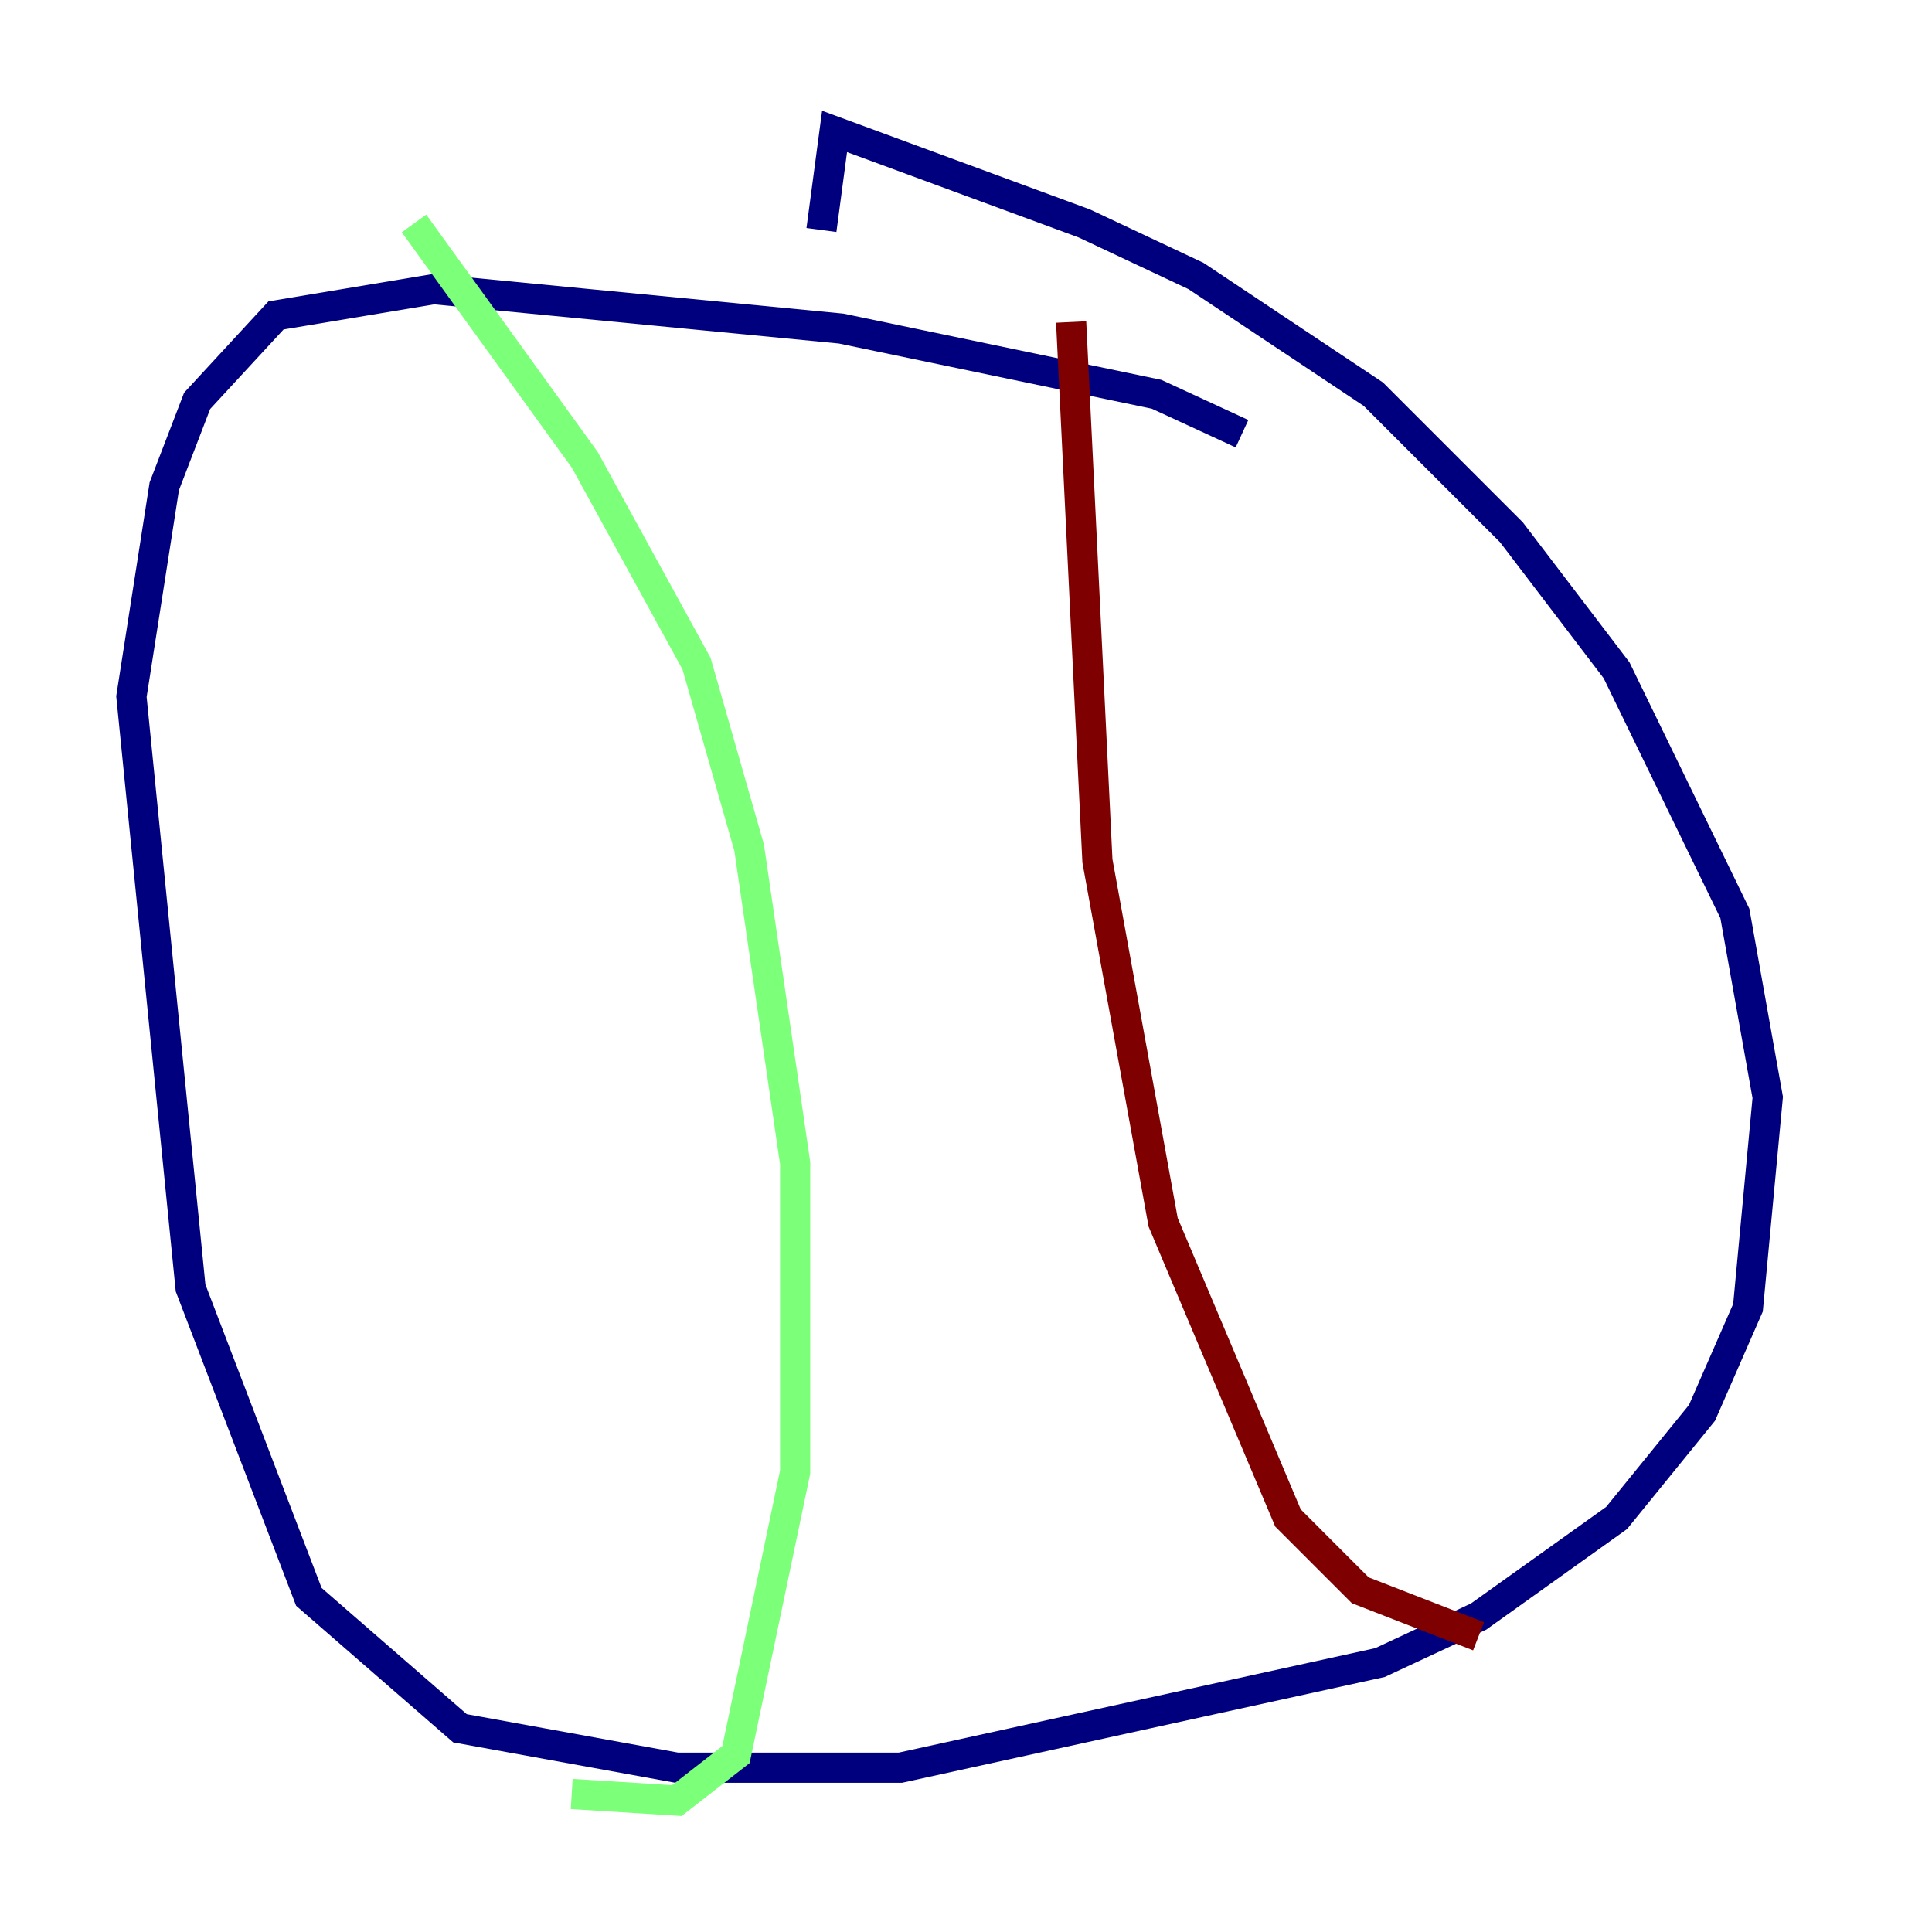 <?xml version="1.0" encoding="utf-8" ?>
<svg baseProfile="tiny" height="128" version="1.2" viewBox="0,0,128,128" width="128" xmlns="http://www.w3.org/2000/svg" xmlns:ev="http://www.w3.org/2001/xml-events" xmlns:xlink="http://www.w3.org/1999/xlink"><defs /><polyline fill="none" points="82.286,28.735 76.626,26.122 55.728,21.769 28.735,19.157 18.286,20.898 13.061,26.558 10.884,32.218 8.707,46.15 12.626,85.333 20.463,105.796 30.476,114.503 44.843,117.116 59.646,117.116 91.429,110.15 97.959,107.102 107.102,100.571 112.762,93.605 115.809,86.639 117.116,72.707 114.939,60.517 107.102,44.408 100.136,35.265 90.993,26.122 79.238,18.286 71.837,14.803 55.292,8.707 54.422,15.238" stroke="#00007f" stroke-width="2" /><polyline fill="none" points="27.429,14.803 38.748,30.476 46.15,43.973 49.633,56.163 52.68,77.061 52.68,97.524 48.762,116.245 44.843,119.293 37.878,118.857" stroke="#7cff79" stroke-width="2" /><polyline fill="none" points="70.966,21.333 72.707,57.034 77.061,80.98 85.333,100.571 90.122,105.361 97.959,108.408" stroke="#7f0000" stroke-width="2" /></svg>